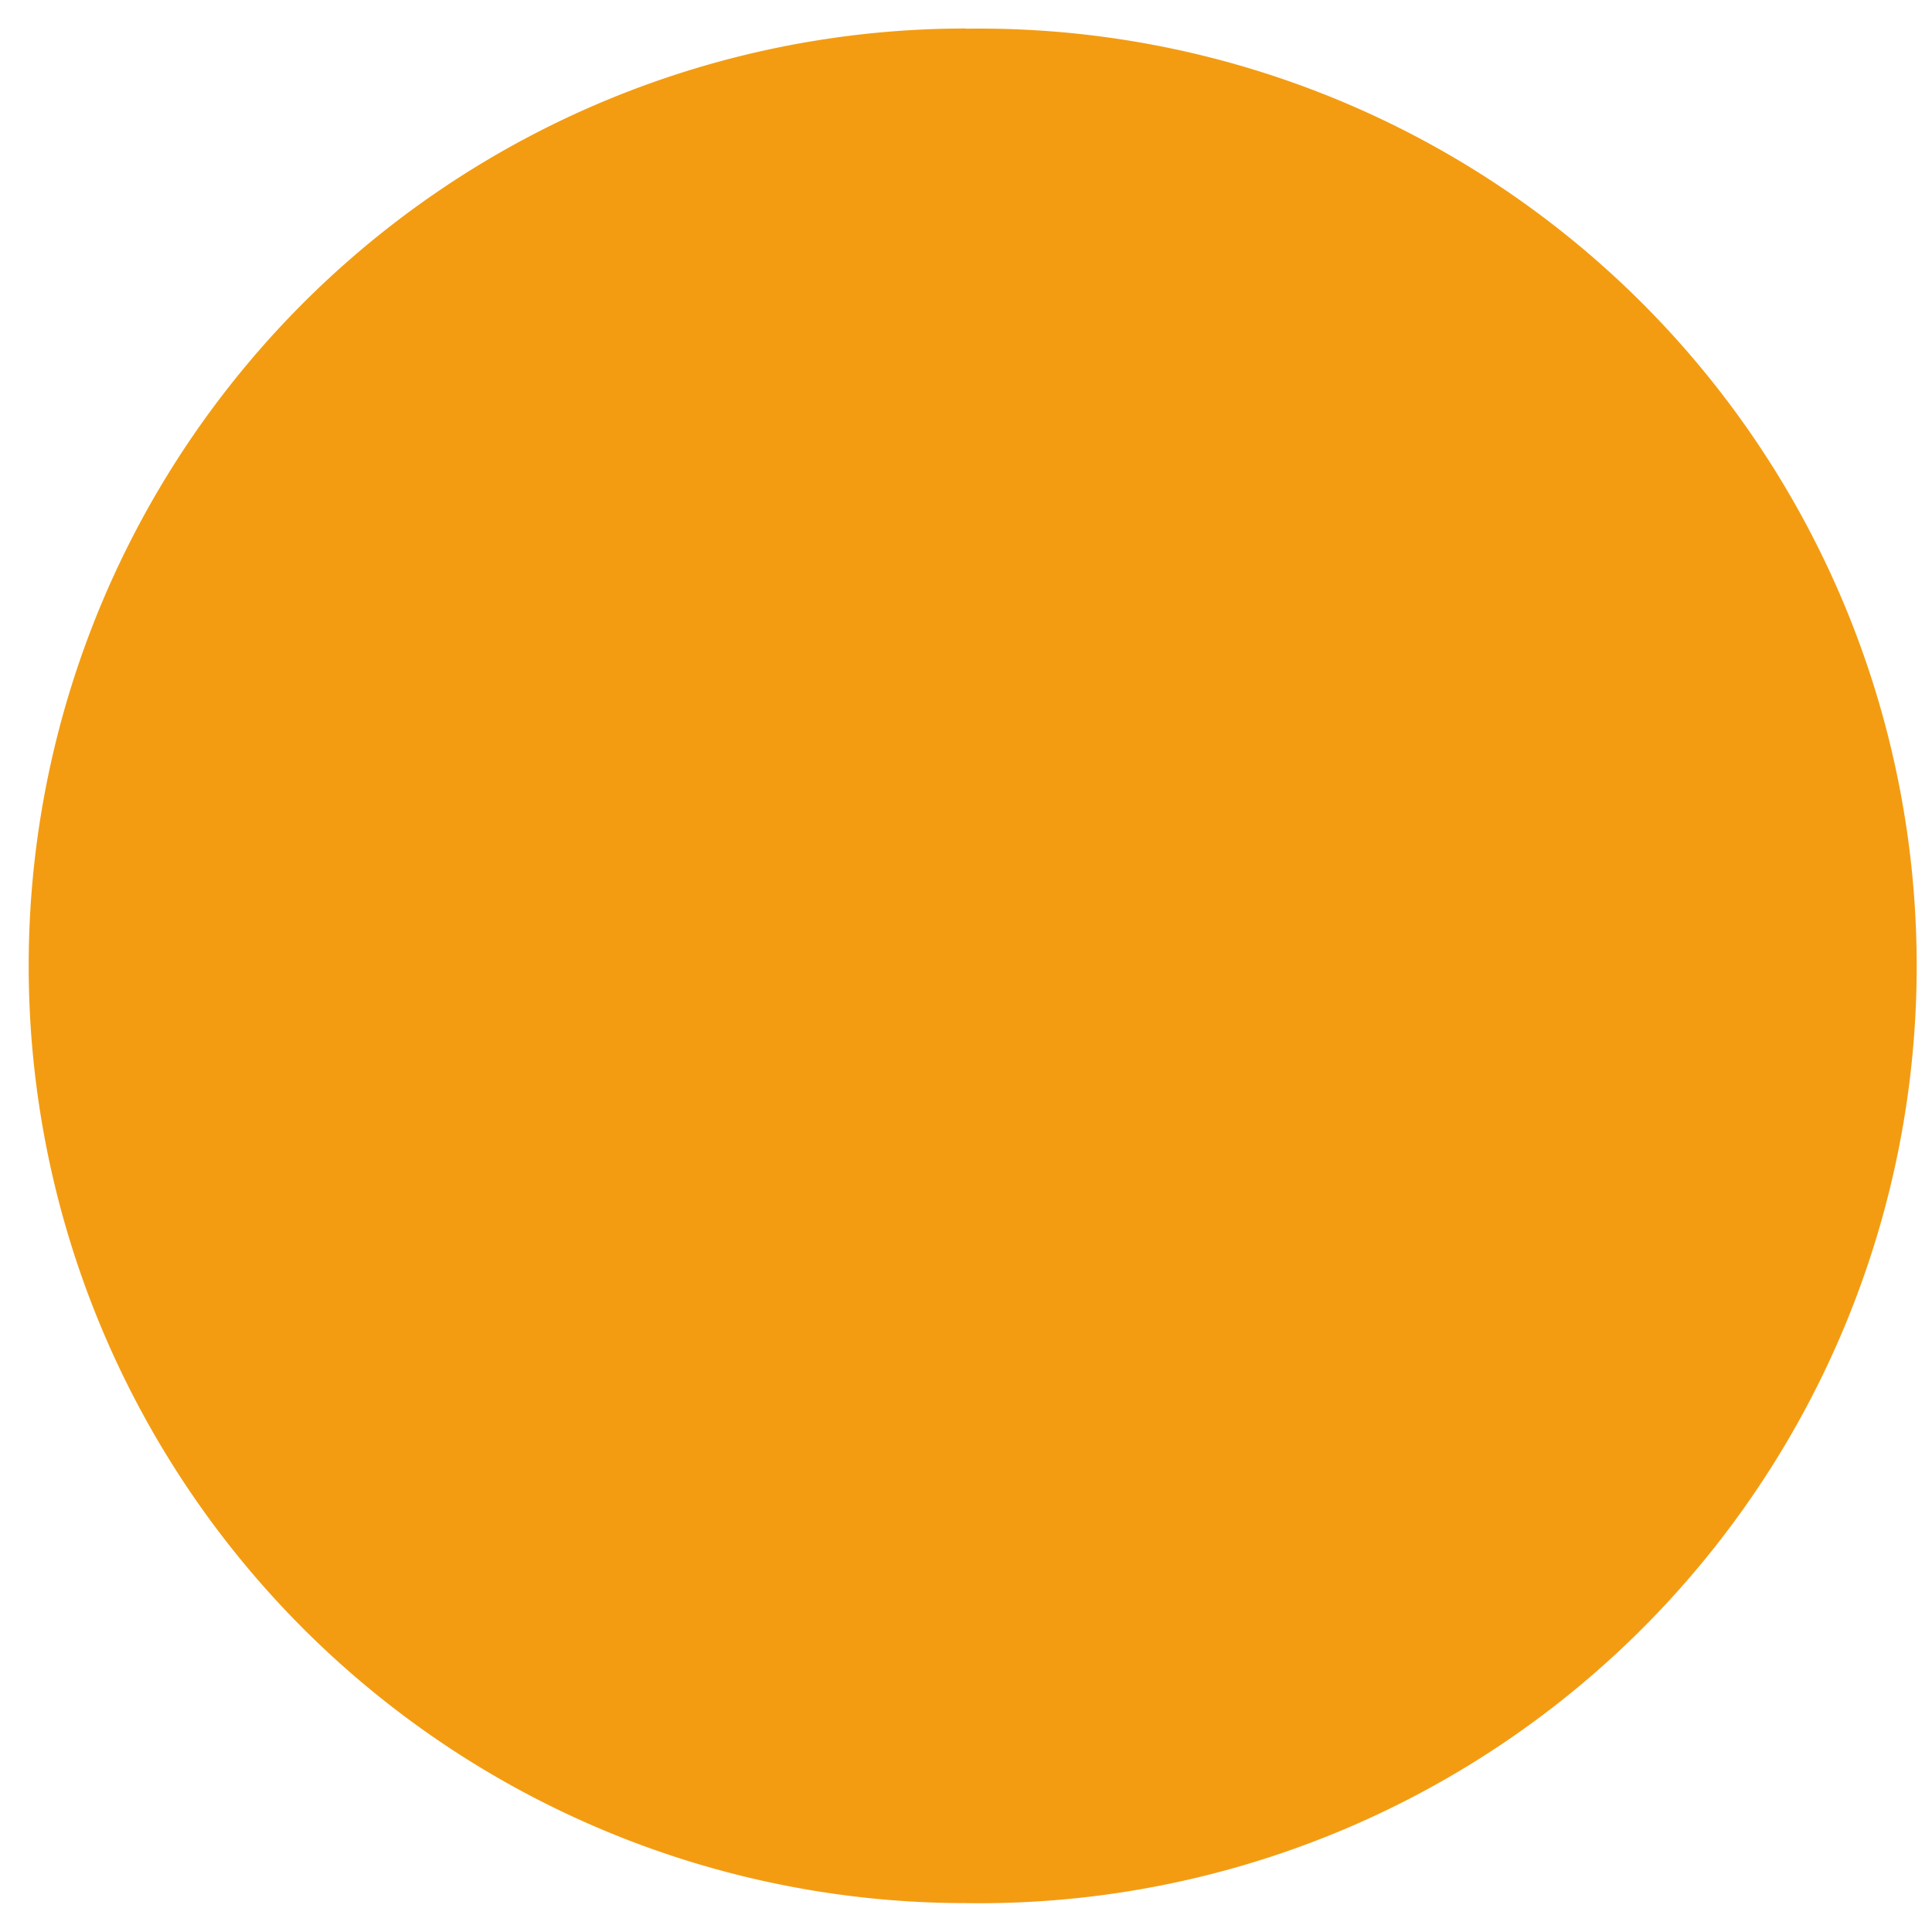 <svg xmlns="http://www.w3.org/2000/svg" xmlns:xlink="http://www.w3.org/1999/xlink" width="101" height="101" viewBox="0 0 101 101"><defs><path id="390da" d="M1131.5 8207.5a49 49 0 1 1 0 97.99 49 49 0 0 1 0-98z"/></defs><g><g transform="translate(-1081 -8206)"><use fill="#f39c12" xlink:href="#390da"/></g></g></svg>